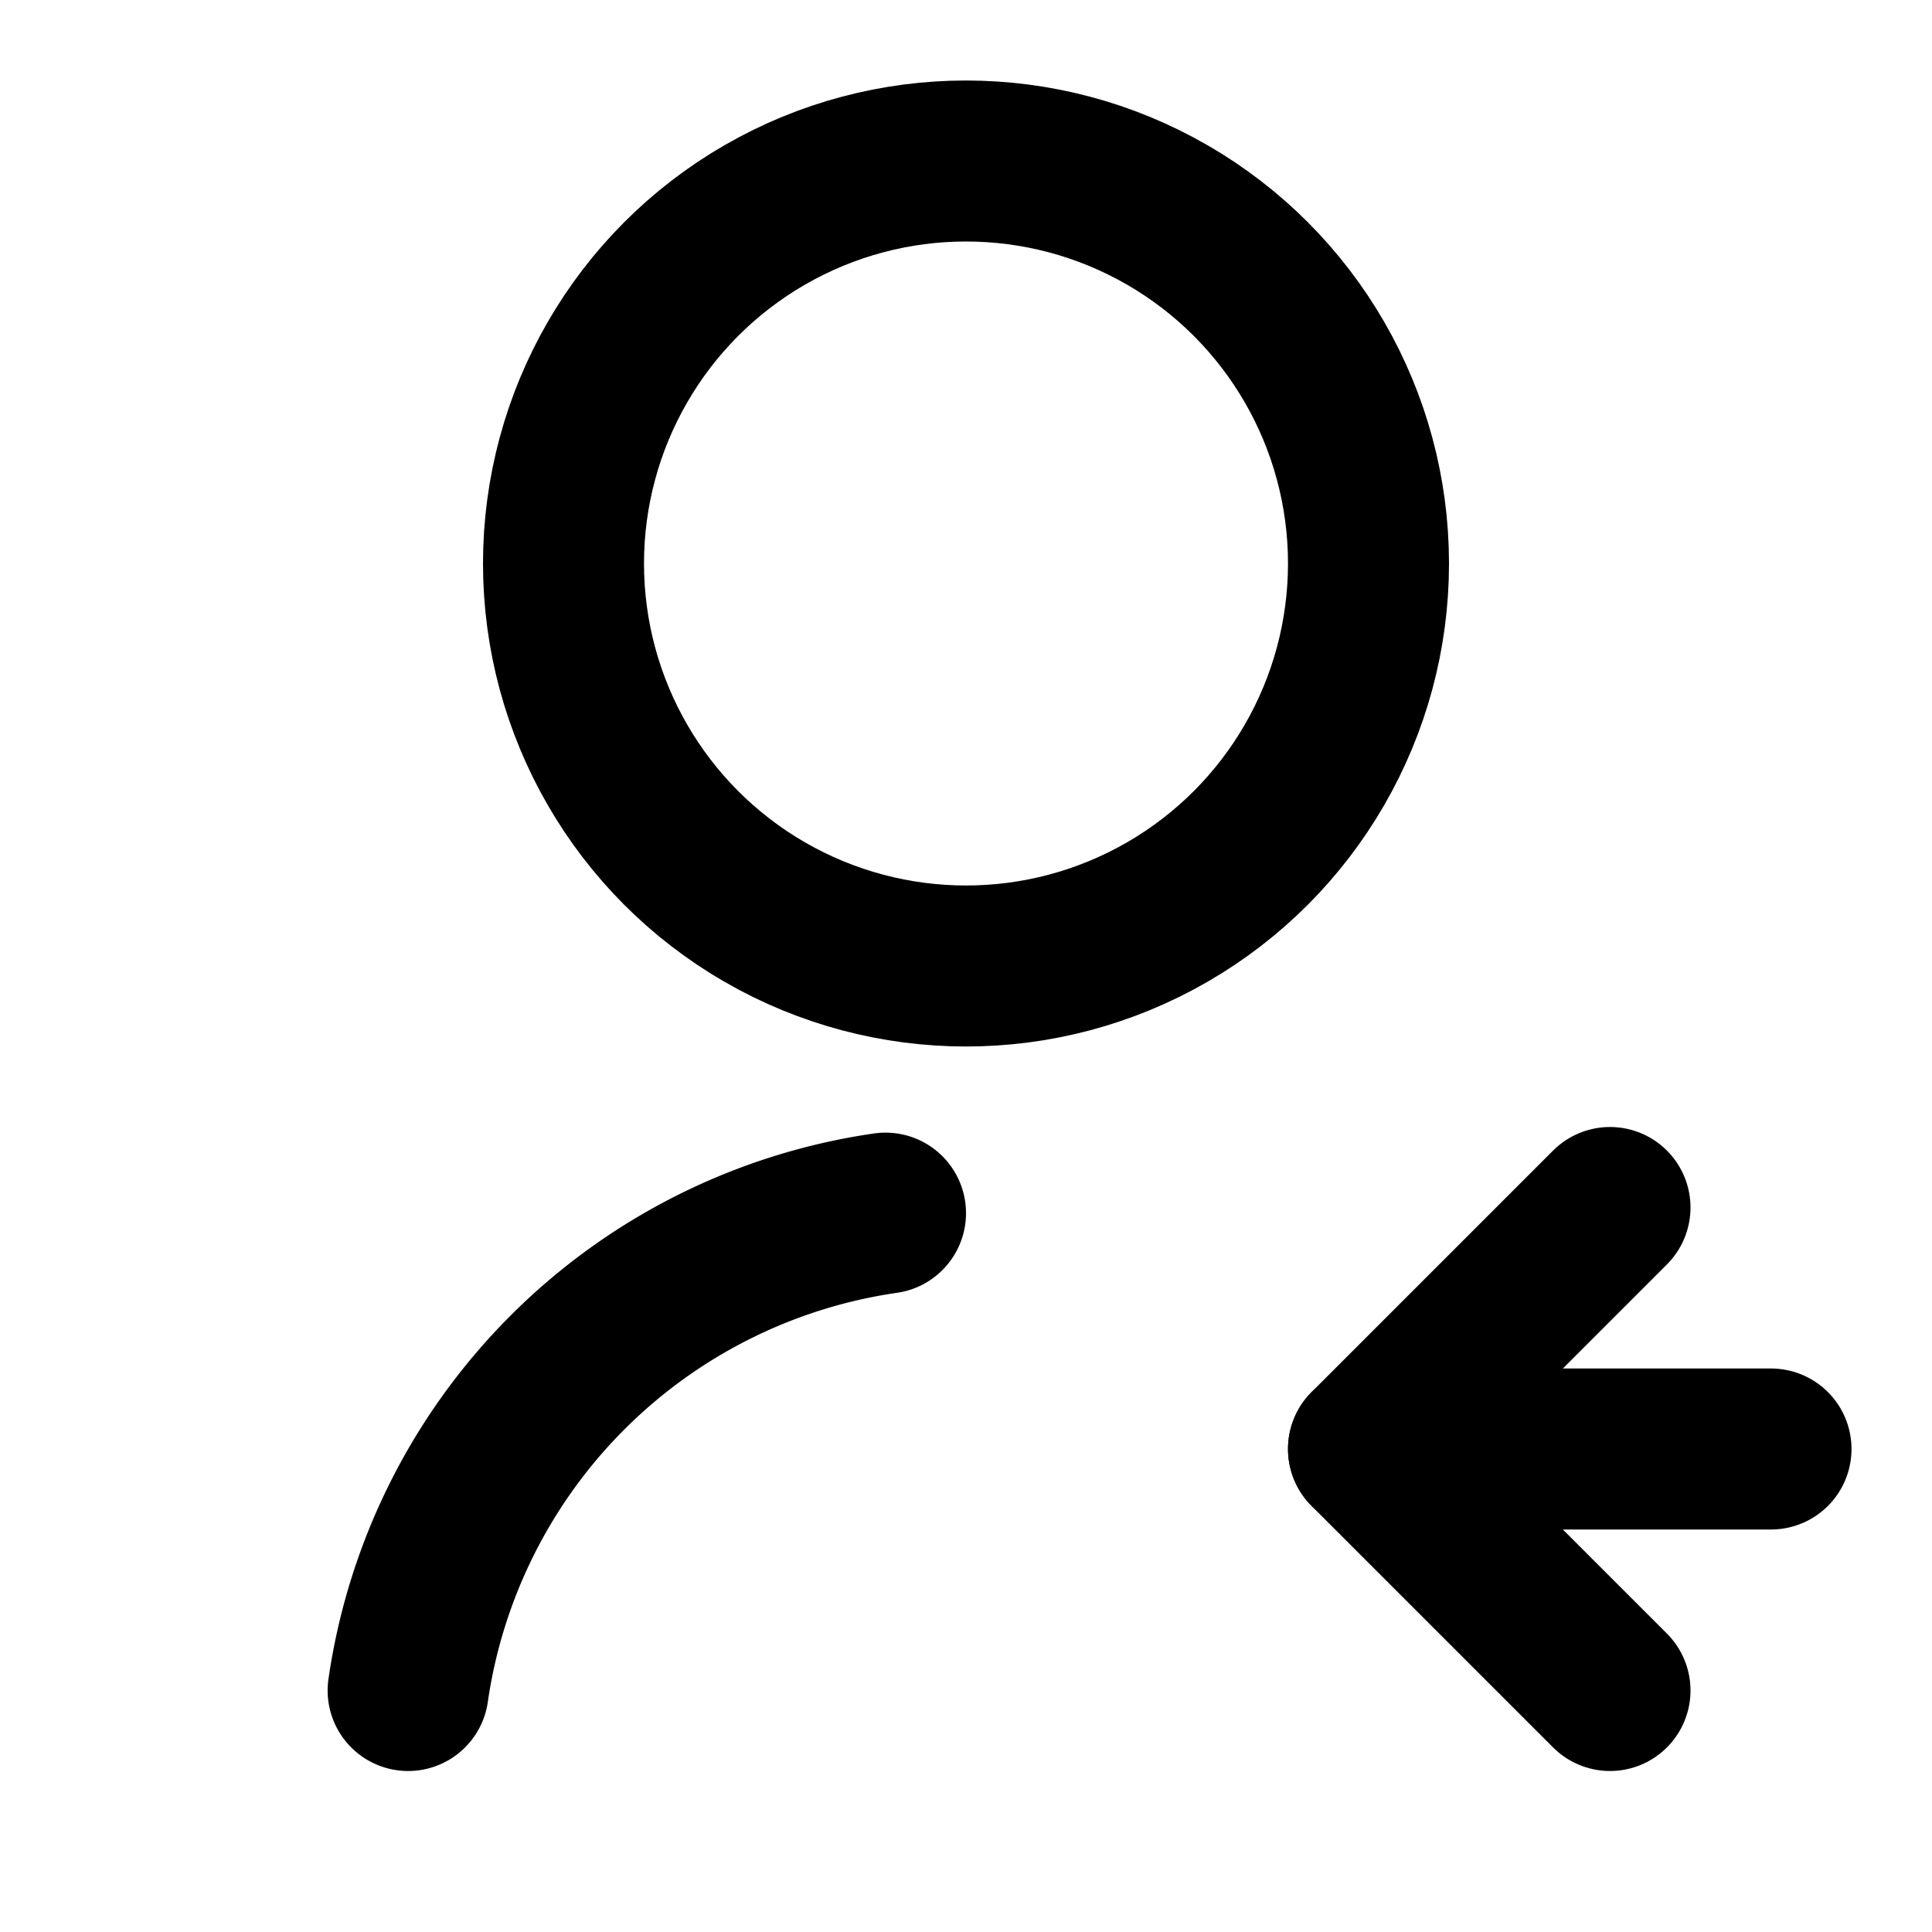 <svg
  width="24"
  height="24"
  viewBox="0 0 24 24"
  xmlns="http://www.w3.org/2000/svg"
  fill="none"
  stroke="currentColor"
  stroke-width="2"
  stroke-linecap="round"
  stroke-linejoin="round"
>
  <circle cx="12" cy="7" r="5" />
  <path d="M22 18h-5" />
  <path d="M20 15l-3 3 3 3" />
  <path d="M11 15.07A7.005 7.005 0 0 0 5.07 21" />
</svg>
